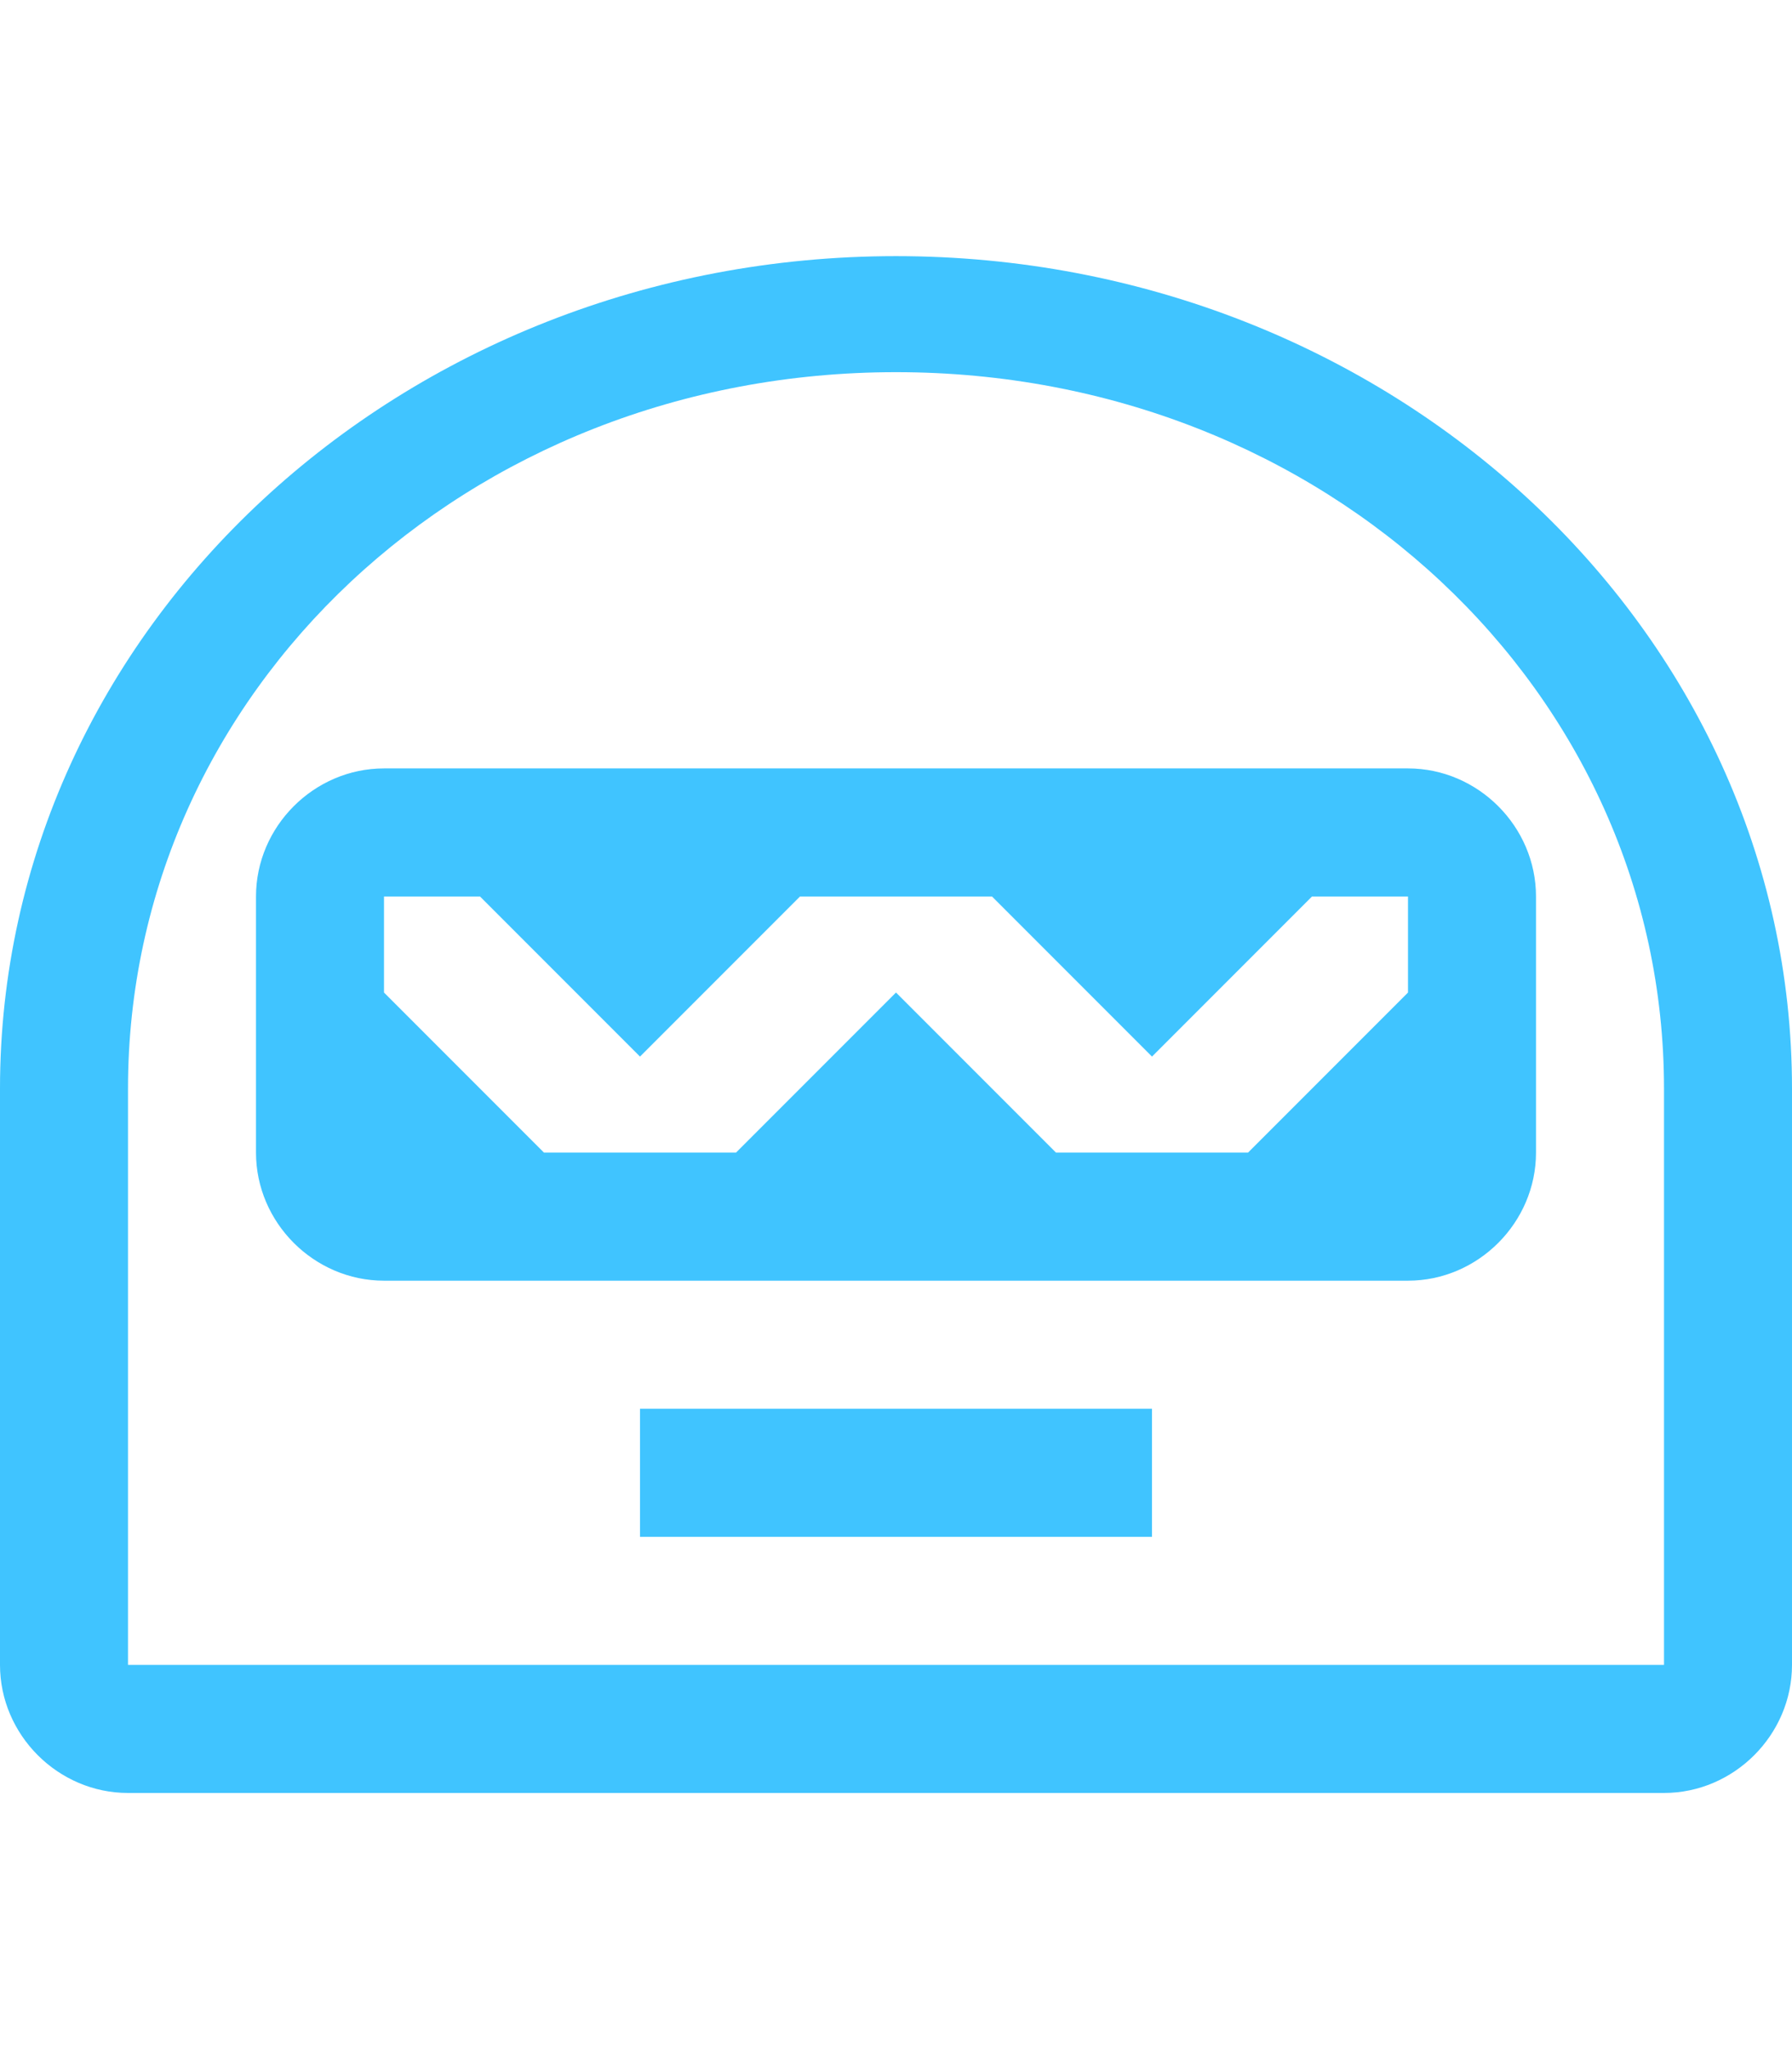 <?xml version="1.0" encoding="utf-8"?>
<!-- Generated by IcoMoon.io -->
<!DOCTYPE svg PUBLIC "-//W3C//DTD SVG 1.1//EN" "http://www.w3.org/Graphics/SVG/1.1/DTD/svg11.dtd">
<svg version="1.1" xmlns="http://www.w3.org/2000/svg" xmlns:xlink="http://www.w3.org/1999/xlink" width="21" height="24" viewBox="0 0 21 24">
<path fill="#40c4ff" d="M4.5 9c-0.82 0-1.5 0.68-1.5 1.5v3c0 0.82 0.68 1.5 1.5 1.5h12c0.82 0 1.5-0.68 1.5-1.5v-3c0-0.82-0.68-1.5-1.5-1.5h-12zM16.5 11.625l-1.875 1.875h-2.25l-1.875-1.875-1.875 1.875h-2.25l-1.875-1.875v-1.125h1.125l1.875 1.875 1.875-1.875h2.25l1.875 1.875 1.875-1.875h1.125v1.125zM7.5 16.5h6v1.5h-6v-1.5zM10.5 3c-5.789 0-10.5 4.359-10.5 9.75v6.75c0 0.82 0.68 1.5 1.5 1.5h18c0.82 0 1.5-0.68 1.5-1.5v-6.75c0-5.391-4.711-9.75-10.5-9.75zM19.5 19.5h-18v-6.75c0-4.641 3.961-8.391 9-8.391s9 3.75 9 8.391v6.75z"></path>
</svg>
